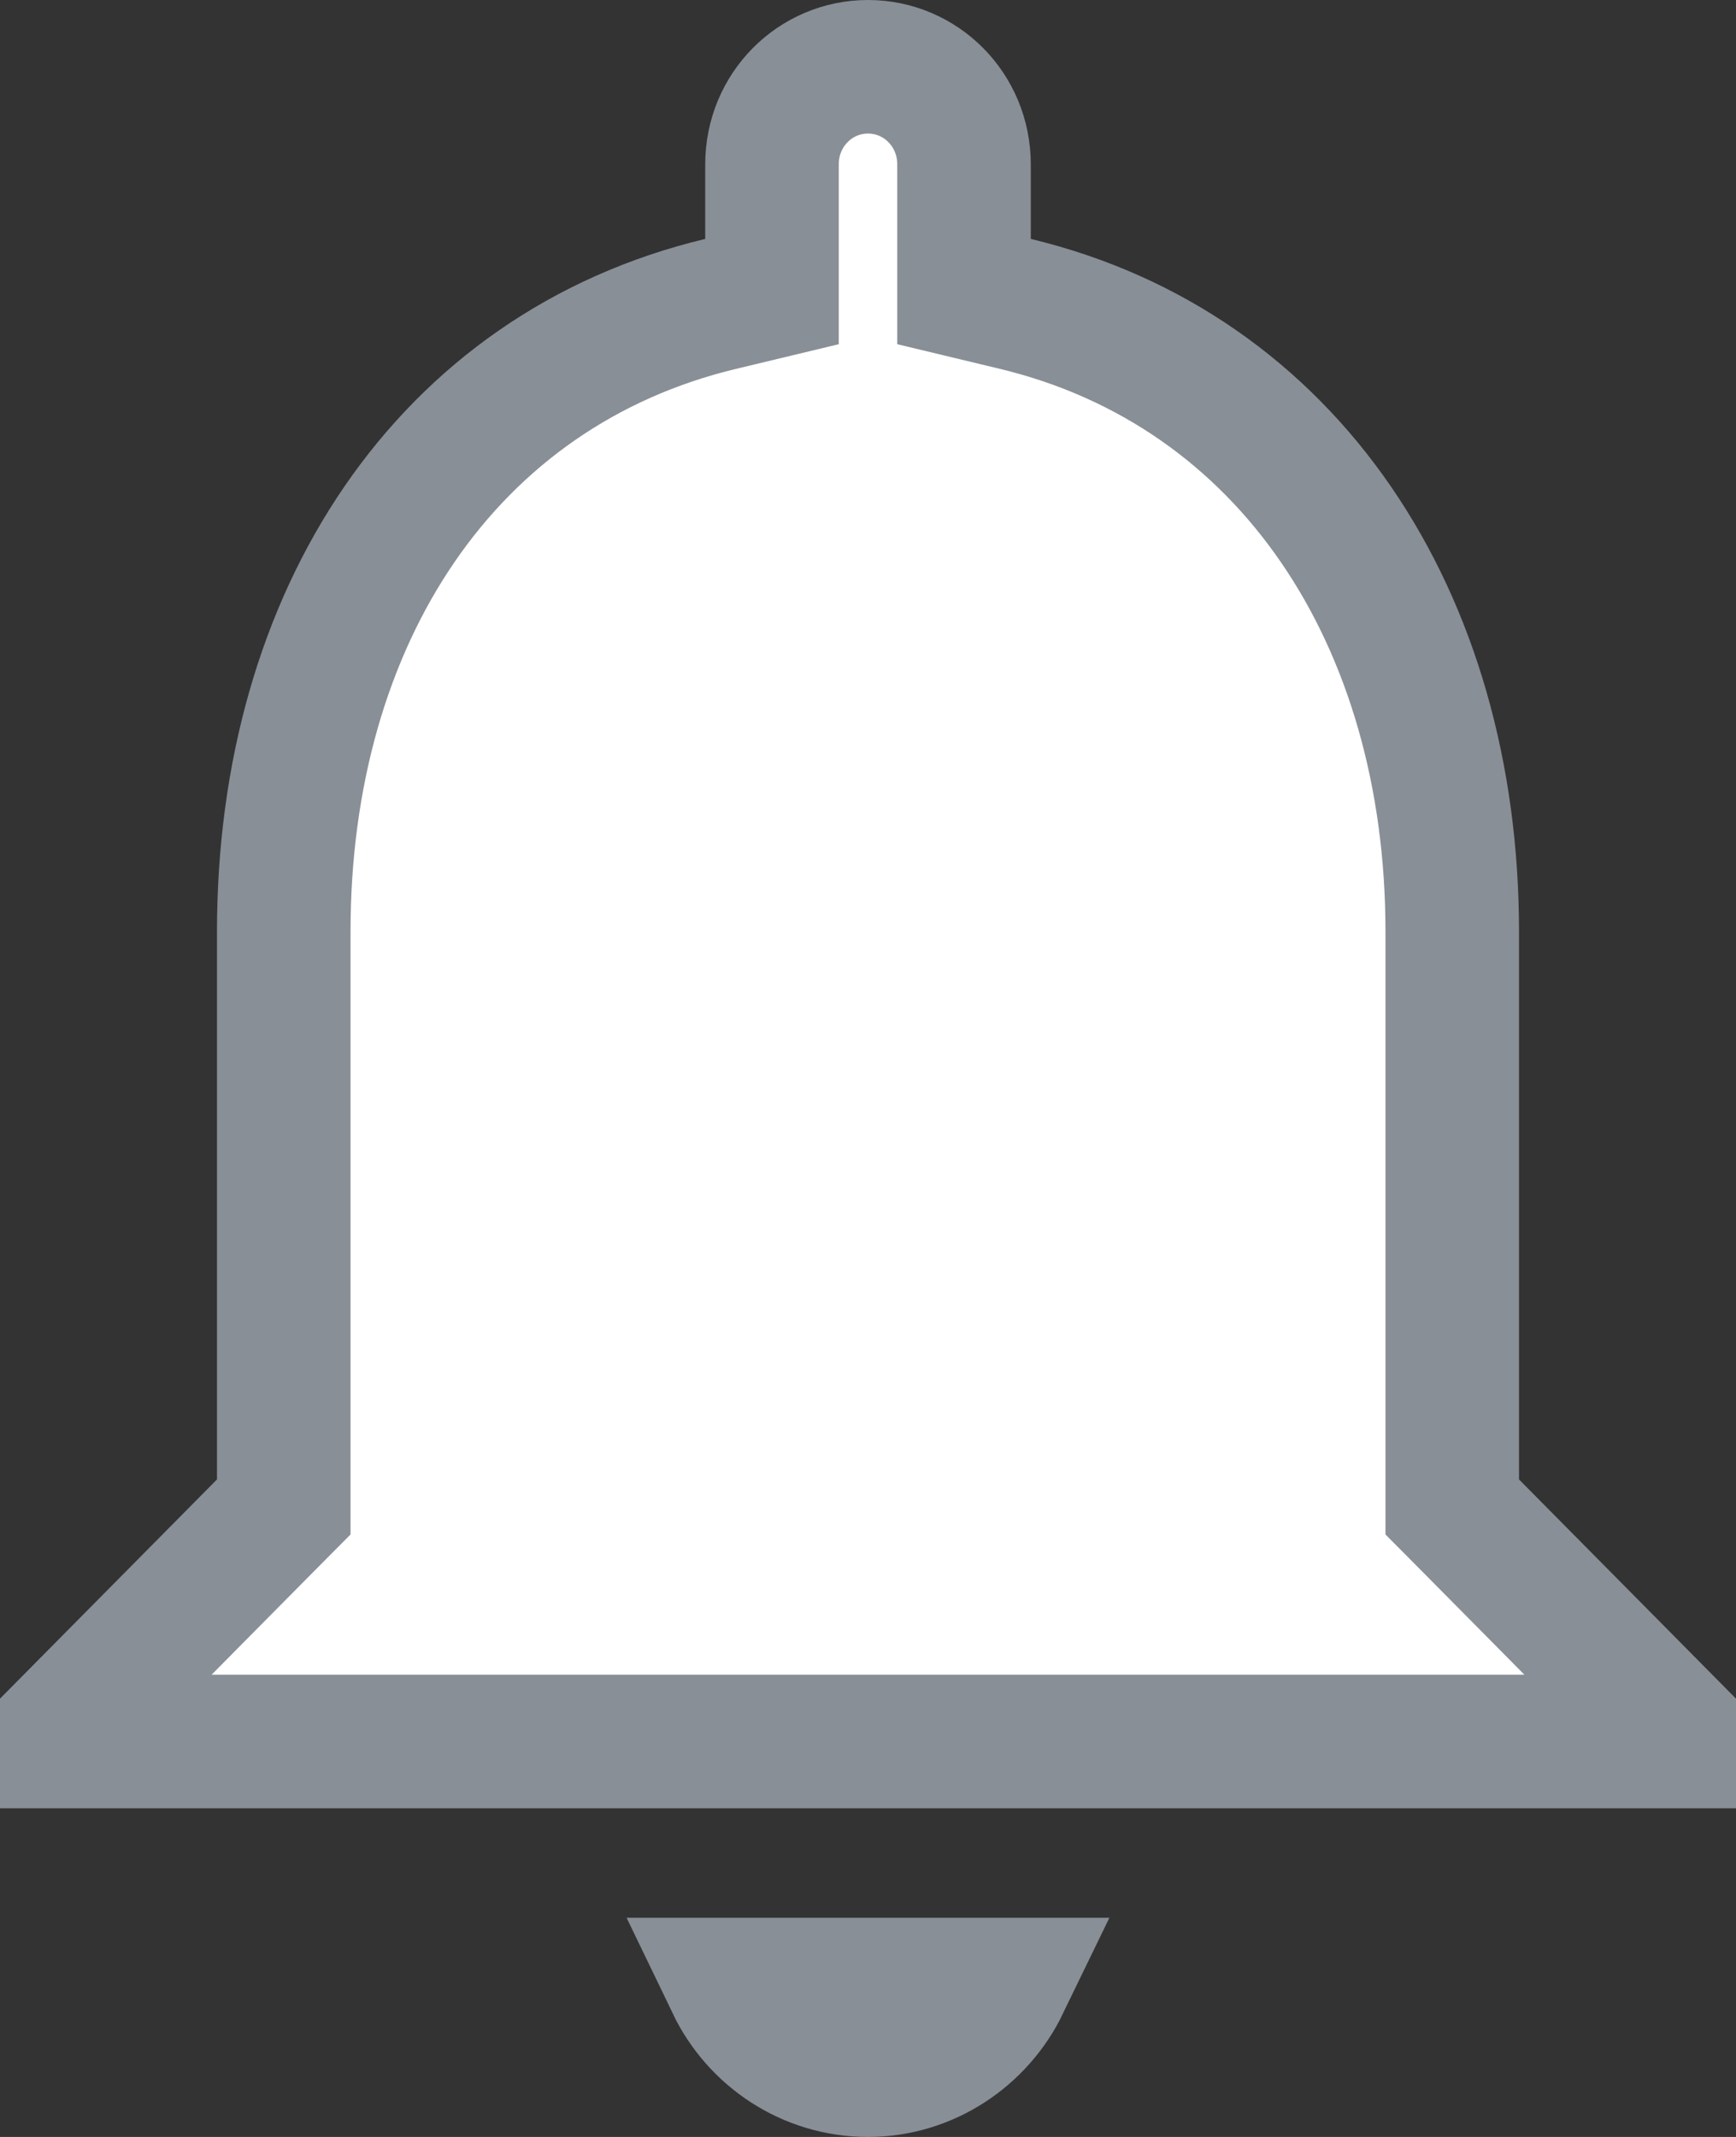<svg width="13" height="16" viewBox="0 0 13 16" fill="none" xmlns="http://www.w3.org/2000/svg">
<rect x="0" y="0" width="13" height="16" fill="#333333" stroke="none"/>
<path d="M10.875 11.077V11.283L11.02 11.429L12.5 12.924V13.039H0.5V12.924L1.98 11.429L2.125 11.283V11.077V6.974C2.125 4.618 3.345 2.766 5.398 2.275L5.781 2.183V1.789V1.231C5.781 0.821 6.106 0.5 6.5 0.5C6.894 0.5 7.219 0.821 7.219 1.231V1.789V2.183L7.602 2.275C9.648 2.766 10.875 4.627 10.875 6.974V11.077ZM7.51 14.859C7.326 15.239 6.939 15.5 6.5 15.5C6.056 15.5 5.671 15.239 5.488 14.859H7.51Z" fill="white" stroke="#898F97"/>
</svg>
